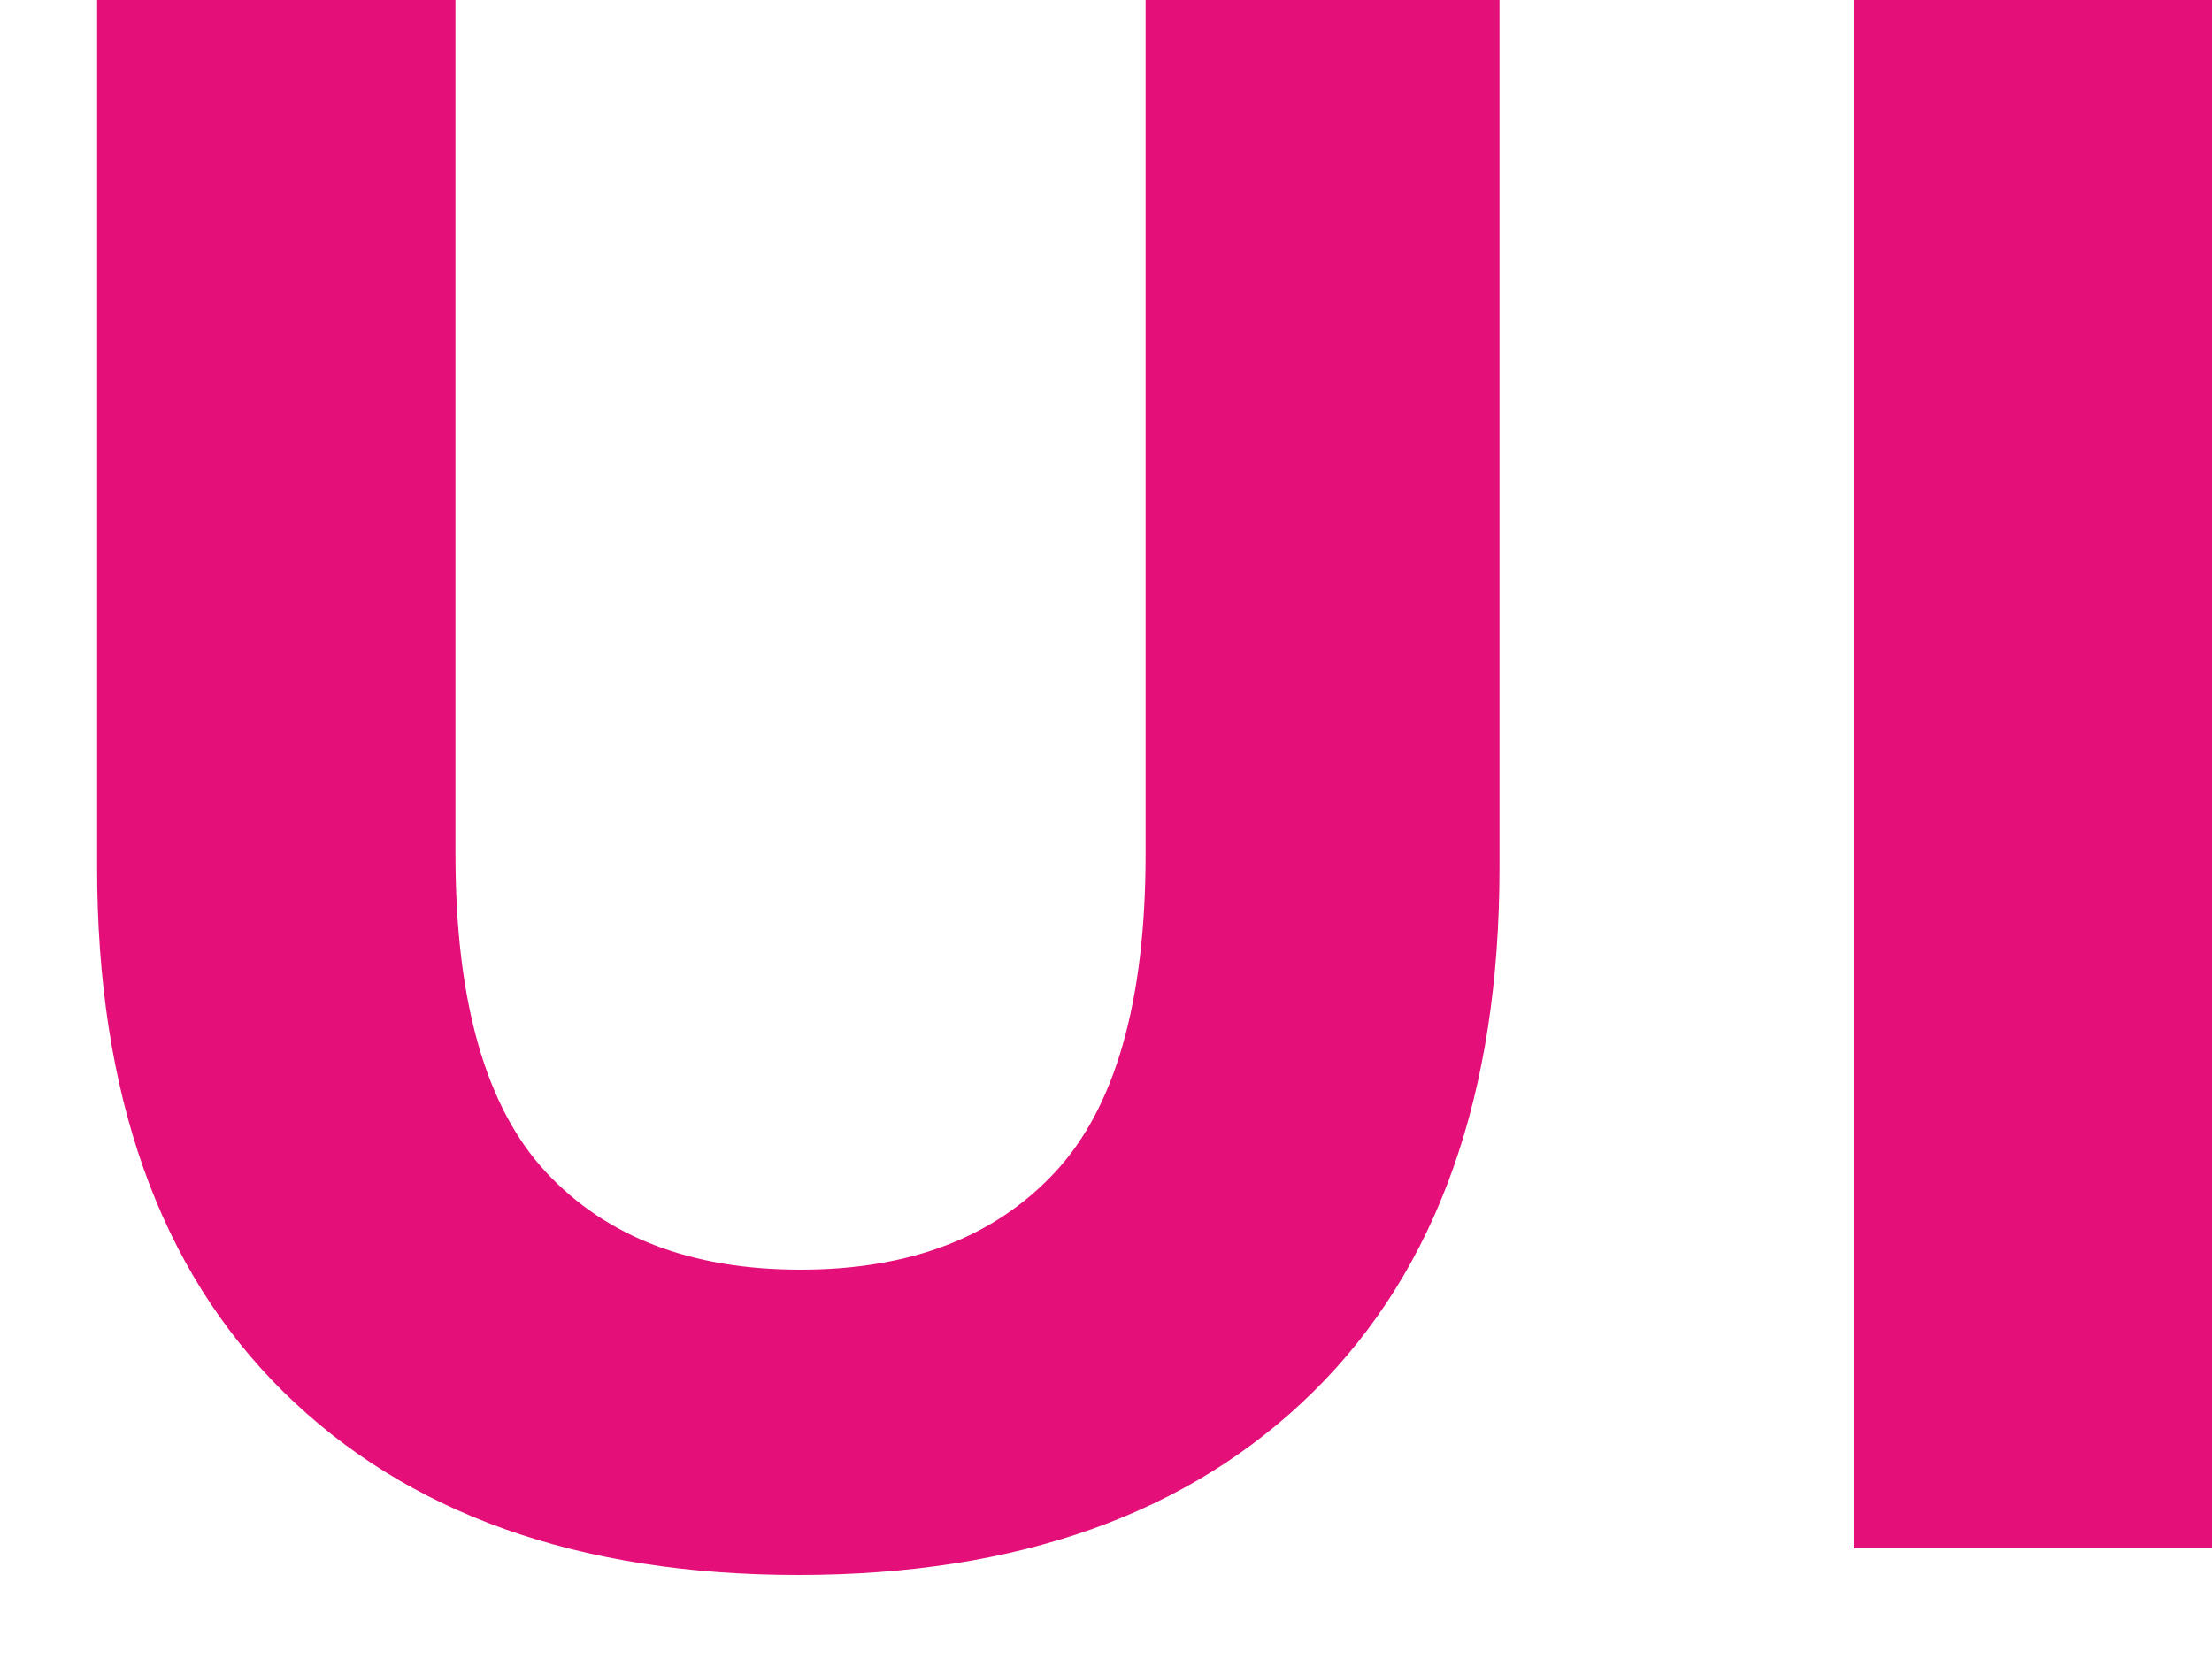<svg width="20" height="15" viewBox="0 0 20 15" fill="none" xmlns="http://www.w3.org/2000/svg">
<path d="M7.218 14.24C5.231 14.24 3.678 13.687 2.558 12.58C1.438 11.473 0.878 9.893 0.878 7.84V-9.53674e-07H4.118V7.72C4.118 9.053 4.391 10.013 4.938 10.6C5.485 11.187 6.251 11.48 7.238 11.48C8.225 11.48 8.991 11.187 9.538 10.6C10.085 10.013 10.358 9.053 10.358 7.72V-9.53674e-07H13.558V7.84C13.558 9.893 12.998 11.473 11.878 12.58C10.758 13.687 9.205 14.24 7.218 14.24ZM16.76 14V-9.53674e-07H20V14H16.76Z" fill="#E40F79"/>
</svg>

